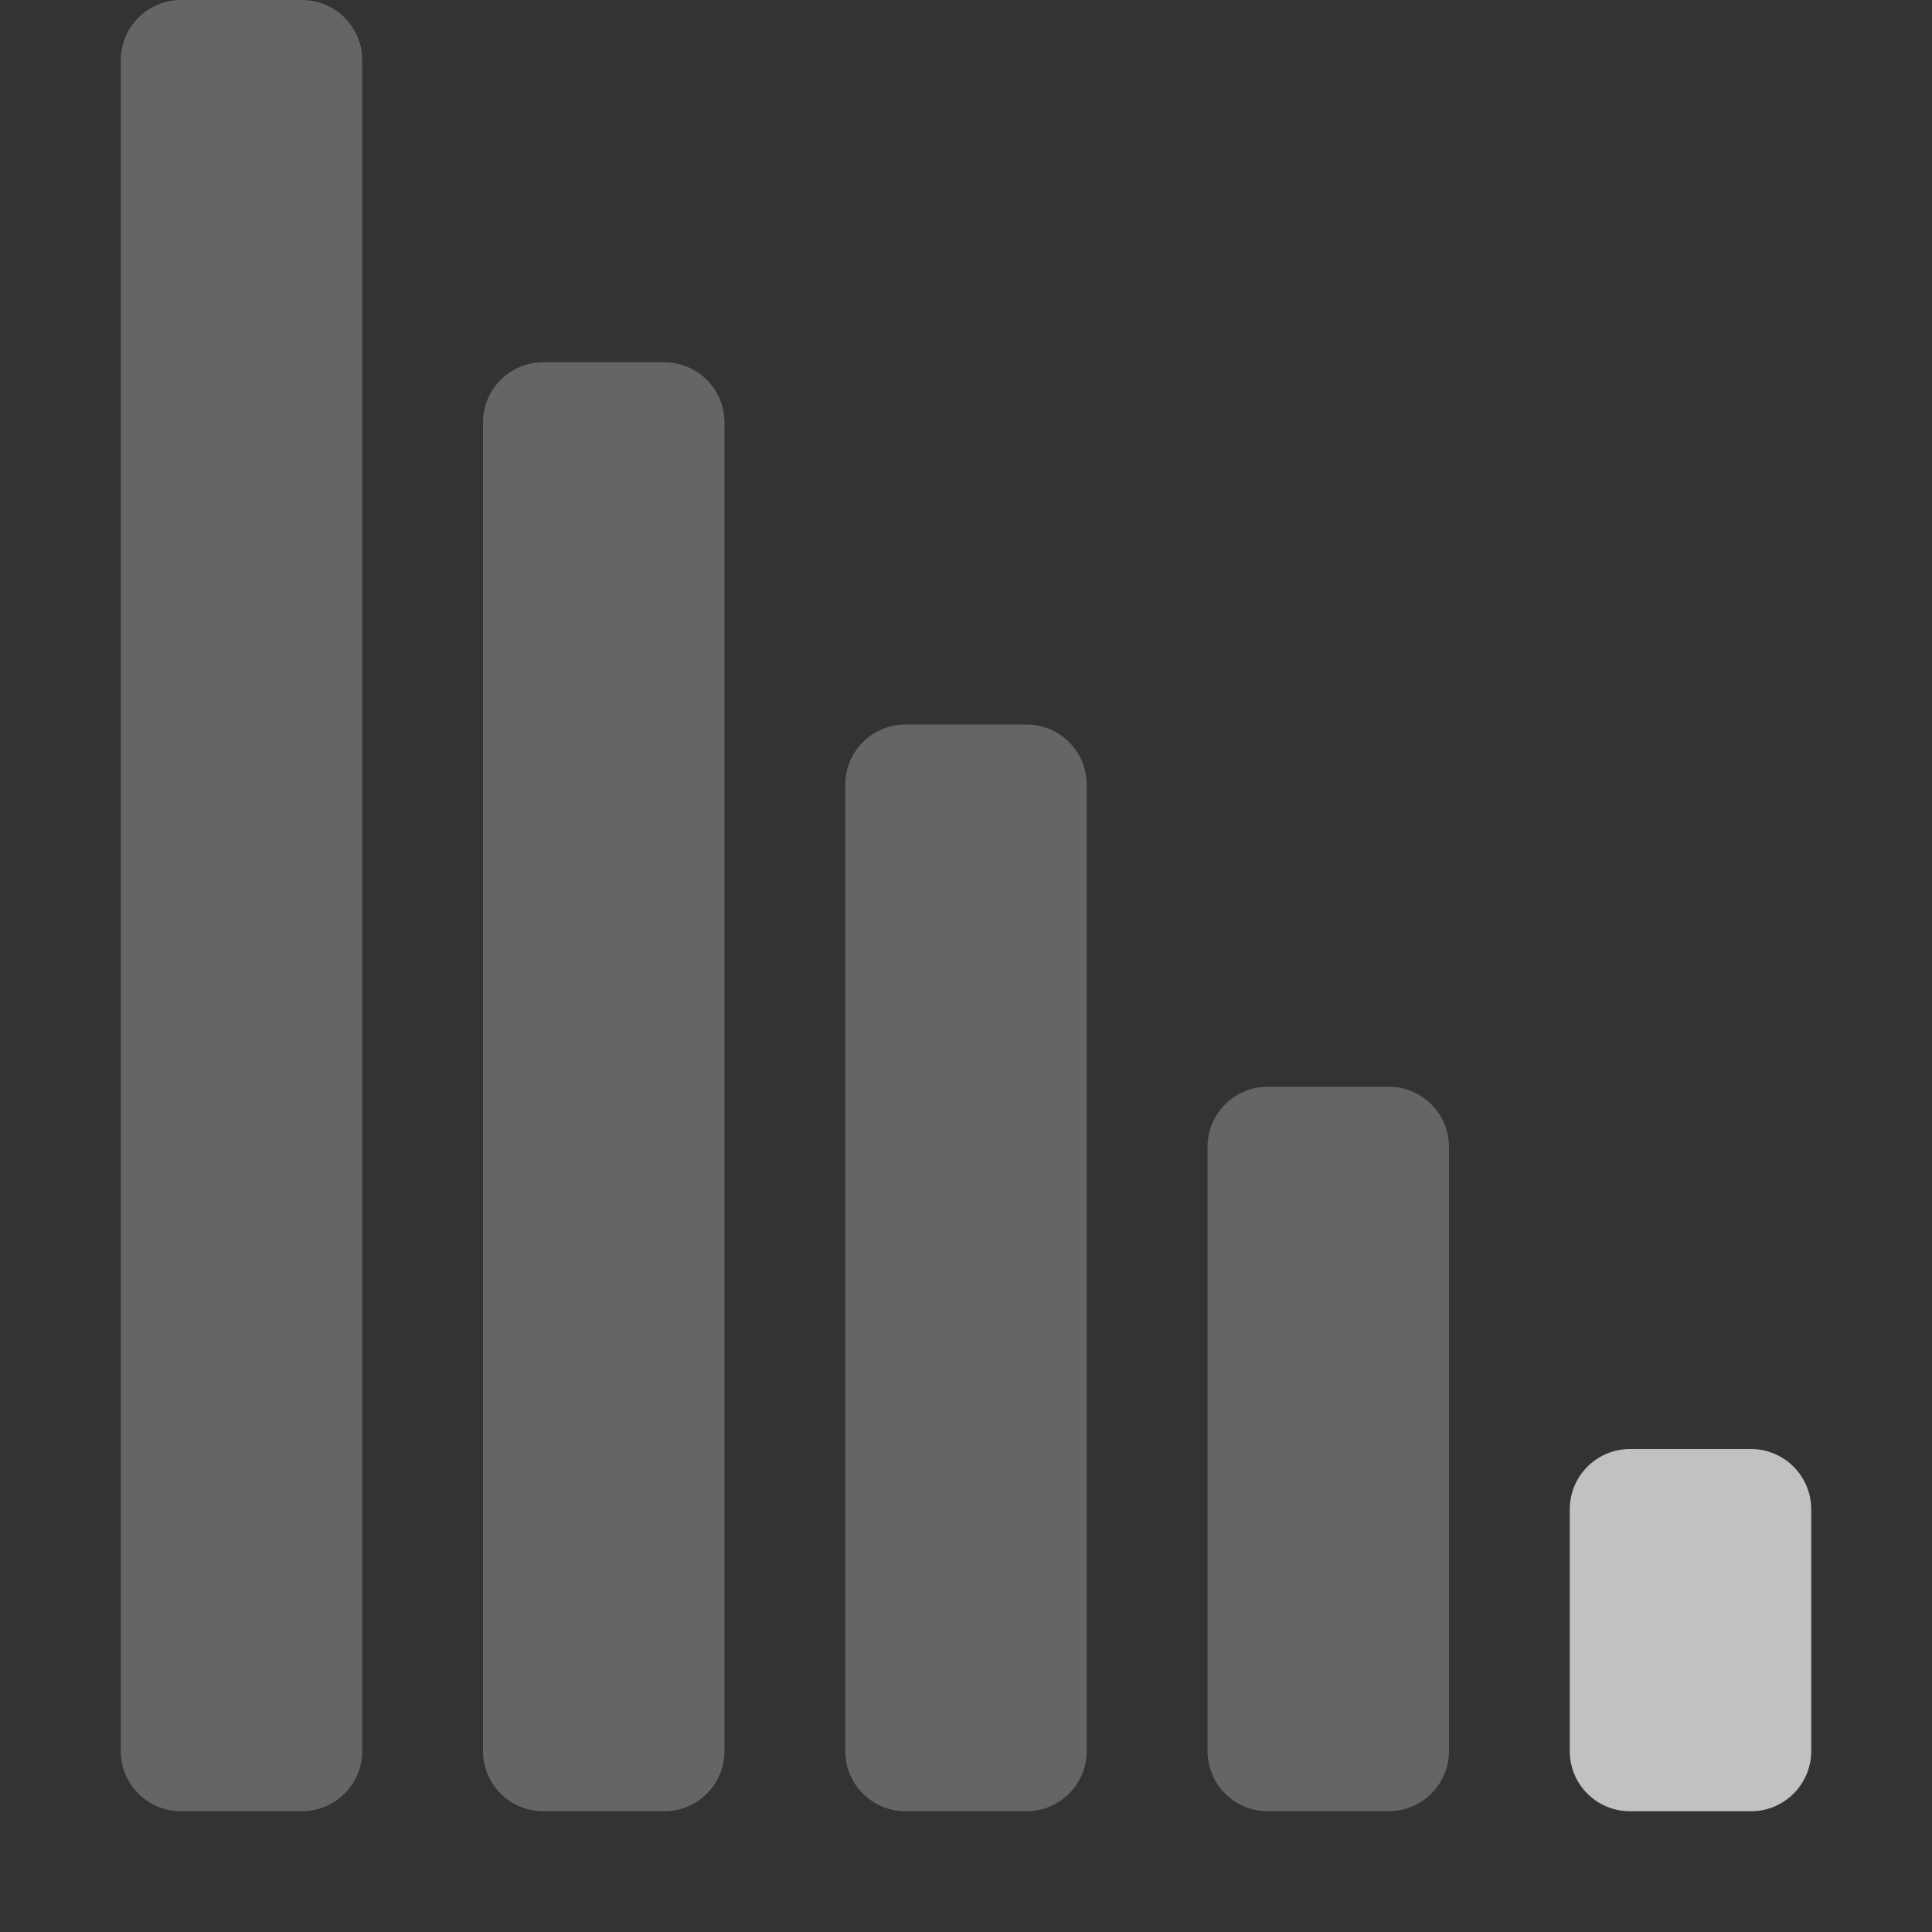 <svg xmlns="http://www.w3.org/2000/svg" width="16" height="16">
    <rect width="100%" height="100%" fill="#333333" stroke="none"/>
    <g fill="#fdfdfd" color="#fdfdfd" opacity=".7">
        <path d="M2.5 0c.277 0 .5.223.5.5v14c0 .277-.223.5-.5.5h-1a.499.499 0 0 1-.5-.5V.5c0-.277.223-.5.5-.5zm3 3c.277 0 .5.223.5.5v11c0 .277-.223.5-.5.5h-1a.499.499 0 0 1-.5-.5v-11c0-.277.223-.5.5-.5zm3 3c.277 0 .5.223.5.5v8c0 .277-.223.5-.5.5h-1a.499.499 0 0 1-.5-.5v-8c0-.277.223-.5.5-.5zm3 3c.277 0 .5.223.5.5v5c0 .277-.223.5-.5.5h-1a.499.499 0 0 1-.5-.5v-5c0-.277.223-.5.5-.5z" opacity=".35" overflow="visible"/>
        <path d="M14.5 12h-1a.5.5 0 0 0-.5.5v2c0 .278.223.5.5.5h1a.499.499 0 0 0 .5-.5v-2a.5.5 0 0 0-.5-.5z" overflow="visible"/>
    </g>
</svg>
